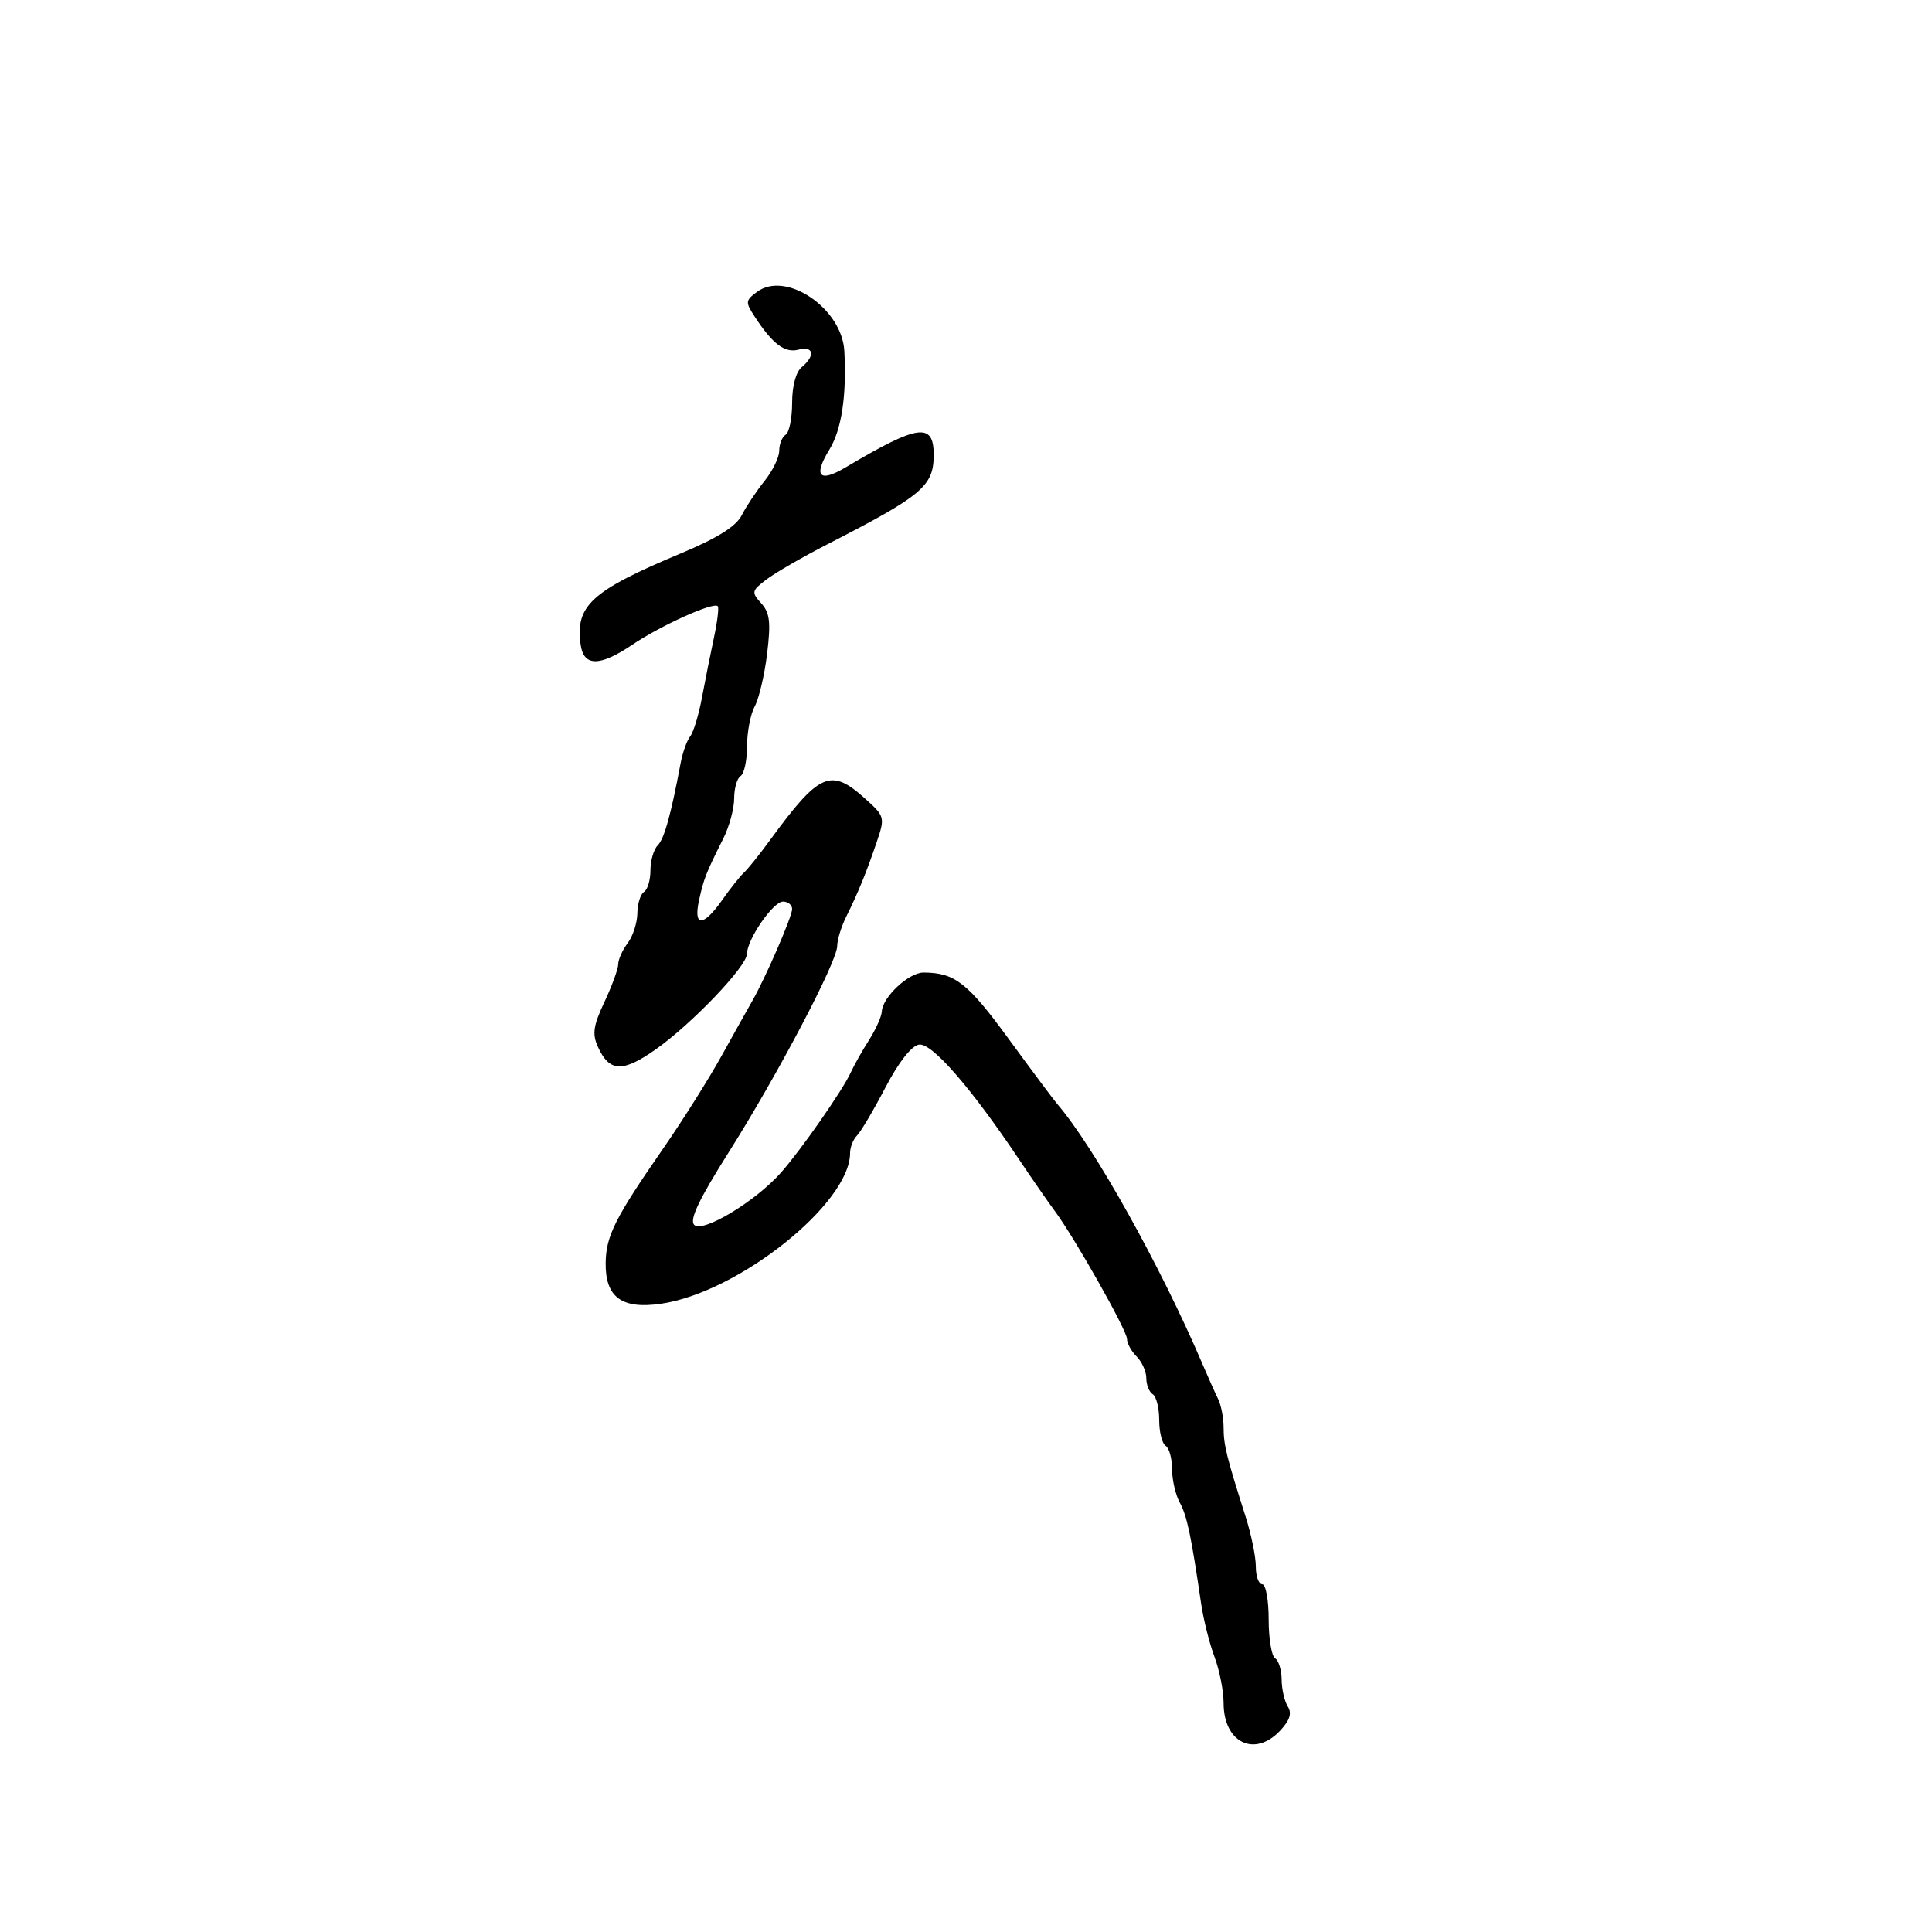 <svg xmlns="http://www.w3.org/2000/svg" width="300" height="300" viewBox="0 0 300 300" version="1.1">
  <defs/>
  <path d="M117.556,45.317 C122.049,41.987 130.752,47.885 131.107,54.5 C131.481,61.448 130.685,66.704 128.791,69.803 C126.249,73.961 127.205,75.011 131.315,72.572 C142.645,65.848 145.013,65.527 144.985,70.719 C144.958,75.492 143.183,76.976 128.5,84.504 C124.65,86.478 120.387,88.938 119.026,89.97 C116.708,91.728 116.656,91.963 118.199,93.673 C119.54,95.16 119.711,96.618 119.117,101.5 C118.716,104.8 117.85,108.483 117.194,109.684 C116.537,110.886 116,113.672 116,115.875 C116,118.079 115.55,120.16 115,120.5 C114.45,120.84 114,122.405 114,123.978 C114,125.551 113.249,128.337 112.331,130.169 C109.605,135.608 109.287,136.417 108.548,139.783 C107.629,143.966 109.196,143.951 112.145,139.75 C113.4,137.963 114.919,136.05 115.52,135.5 C116.122,134.95 117.929,132.7 119.536,130.5 C127.202,120.007 128.969,119.213 134.22,123.905 C137.396,126.743 137.441,126.898 136.169,130.655 C134.564,135.397 133.238,138.65 131.407,142.331 C130.633,143.888 130,145.943 130,146.898 C130,149.321 120.747,166.905 113.108,178.998 C108.52,186.263 107.022,189.422 107.8,190.2 C109.099,191.499 117.24,186.605 121.232,182.124 C124.338,178.638 130.87,169.268 132.124,166.5 C132.622,165.4 133.89,163.15 134.942,161.5 C135.993,159.85 136.887,157.854 136.927,157.064 C137.042,154.809 141.134,150.999 143.424,151.014 C148.259,151.045 150.24,152.588 156.568,161.241 C160.193,166.198 163.594,170.759 164.127,171.377 C169.873,178.042 180.253,196.638 186.802,212 C187.623,213.925 188.678,216.281 189.147,217.236 C189.616,218.191 190,220.185 190,221.665 C190,224.365 190.456,226.21 193.416,235.5 C194.293,238.25 195.008,241.738 195.005,243.25 C195.002,244.762 195.45,246 196,246 C196.55,246 197,248.448 197,251.441 C197,254.434 197.45,257.16 198,257.5 C198.55,257.84 199.007,259.329 199.015,260.809 C199.024,262.289 199.453,264.168 199.969,264.985 C200.636,266.039 200.291,267.125 198.78,268.735 C194.817,272.952 190,270.601 190,264.449 C190,262.574 189.363,259.344 188.584,257.27 C187.805,255.197 186.871,251.475 186.509,249 C184.956,238.393 184.318,235.377 183.193,233.316 C182.537,232.114 182,229.778 182,228.125 C182,226.471 181.55,224.84 181,224.5 C180.45,224.16 180,222.36 180,220.5 C180,218.64 179.55,216.84 179,216.5 C178.45,216.16 178,215.041 178,214.012 C178,212.984 177.325,211.468 176.5,210.643 C175.675,209.818 175,208.588 175,207.909 C175,206.591 166.851,192.162 163.756,188 C162.733,186.625 160.232,183.014 158.198,179.976 C150.755,168.858 144.691,161.9 142.711,162.206 C141.532,162.388 139.549,164.918 137.483,168.873 C135.652,172.378 133.669,175.731 133.077,176.323 C132.485,176.915 132,178.141 132,179.046 C132,186.872 114.677,200.686 102.661,202.442 C96.547,203.336 93.977,201.441 94.048,196.095 C94.104,191.911 95.512,189.109 102.957,178.371 C105.958,174.042 110.035,167.575 112.017,164 C113.999,160.425 116.138,156.6 116.771,155.5 C118.853,151.883 123,142.331 123,141.154 C123,140.519 122.362,140 121.582,140 C120.049,140 116.01,145.859 115.985,148.118 C115.963,150.06 107.409,159.011 101.807,162.954 C96.681,166.562 94.63,166.477 92.856,162.582 C91.933,160.556 92.115,159.287 93.864,155.565 C95.039,153.066 96,150.428 96,149.702 C96,148.976 96.661,147.509 97.468,146.441 C98.276,145.374 98.951,143.289 98.968,141.809 C98.986,140.329 99.45,138.84 100,138.5 C100.55,138.16 101,136.649 101,135.141 C101,133.633 101.504,131.896 102.12,131.28 C103.141,130.259 104.168,126.581 105.687,118.5 C105.997,116.85 106.665,114.979 107.171,114.343 C107.677,113.706 108.498,111.006 108.995,108.343 C109.492,105.679 110.332,101.475 110.862,99 C111.393,96.525 111.659,94.331 111.455,94.125 C110.774,93.437 102.602,97.127 98.148,100.133 C93.135,103.516 90.648,103.518 90.167,100.138 C89.3,94.042 91.794,91.762 105.704,85.936 C111.423,83.541 114.294,81.742 115.179,80 C115.878,78.625 117.474,76.228 118.725,74.673 C119.976,73.119 121,71.008 121,69.982 C121,68.957 121.45,67.84 122,67.5 C122.55,67.16 123,64.939 123,62.563 C123,59.945 123.59,57.755 124.5,57 C126.646,55.219 126.351,53.675 123.982,54.294 C121.871,54.847 119.985,53.433 117.237,49.238 C115.711,46.909 115.73,46.669 117.556,45.317 Z"/>
</svg>

